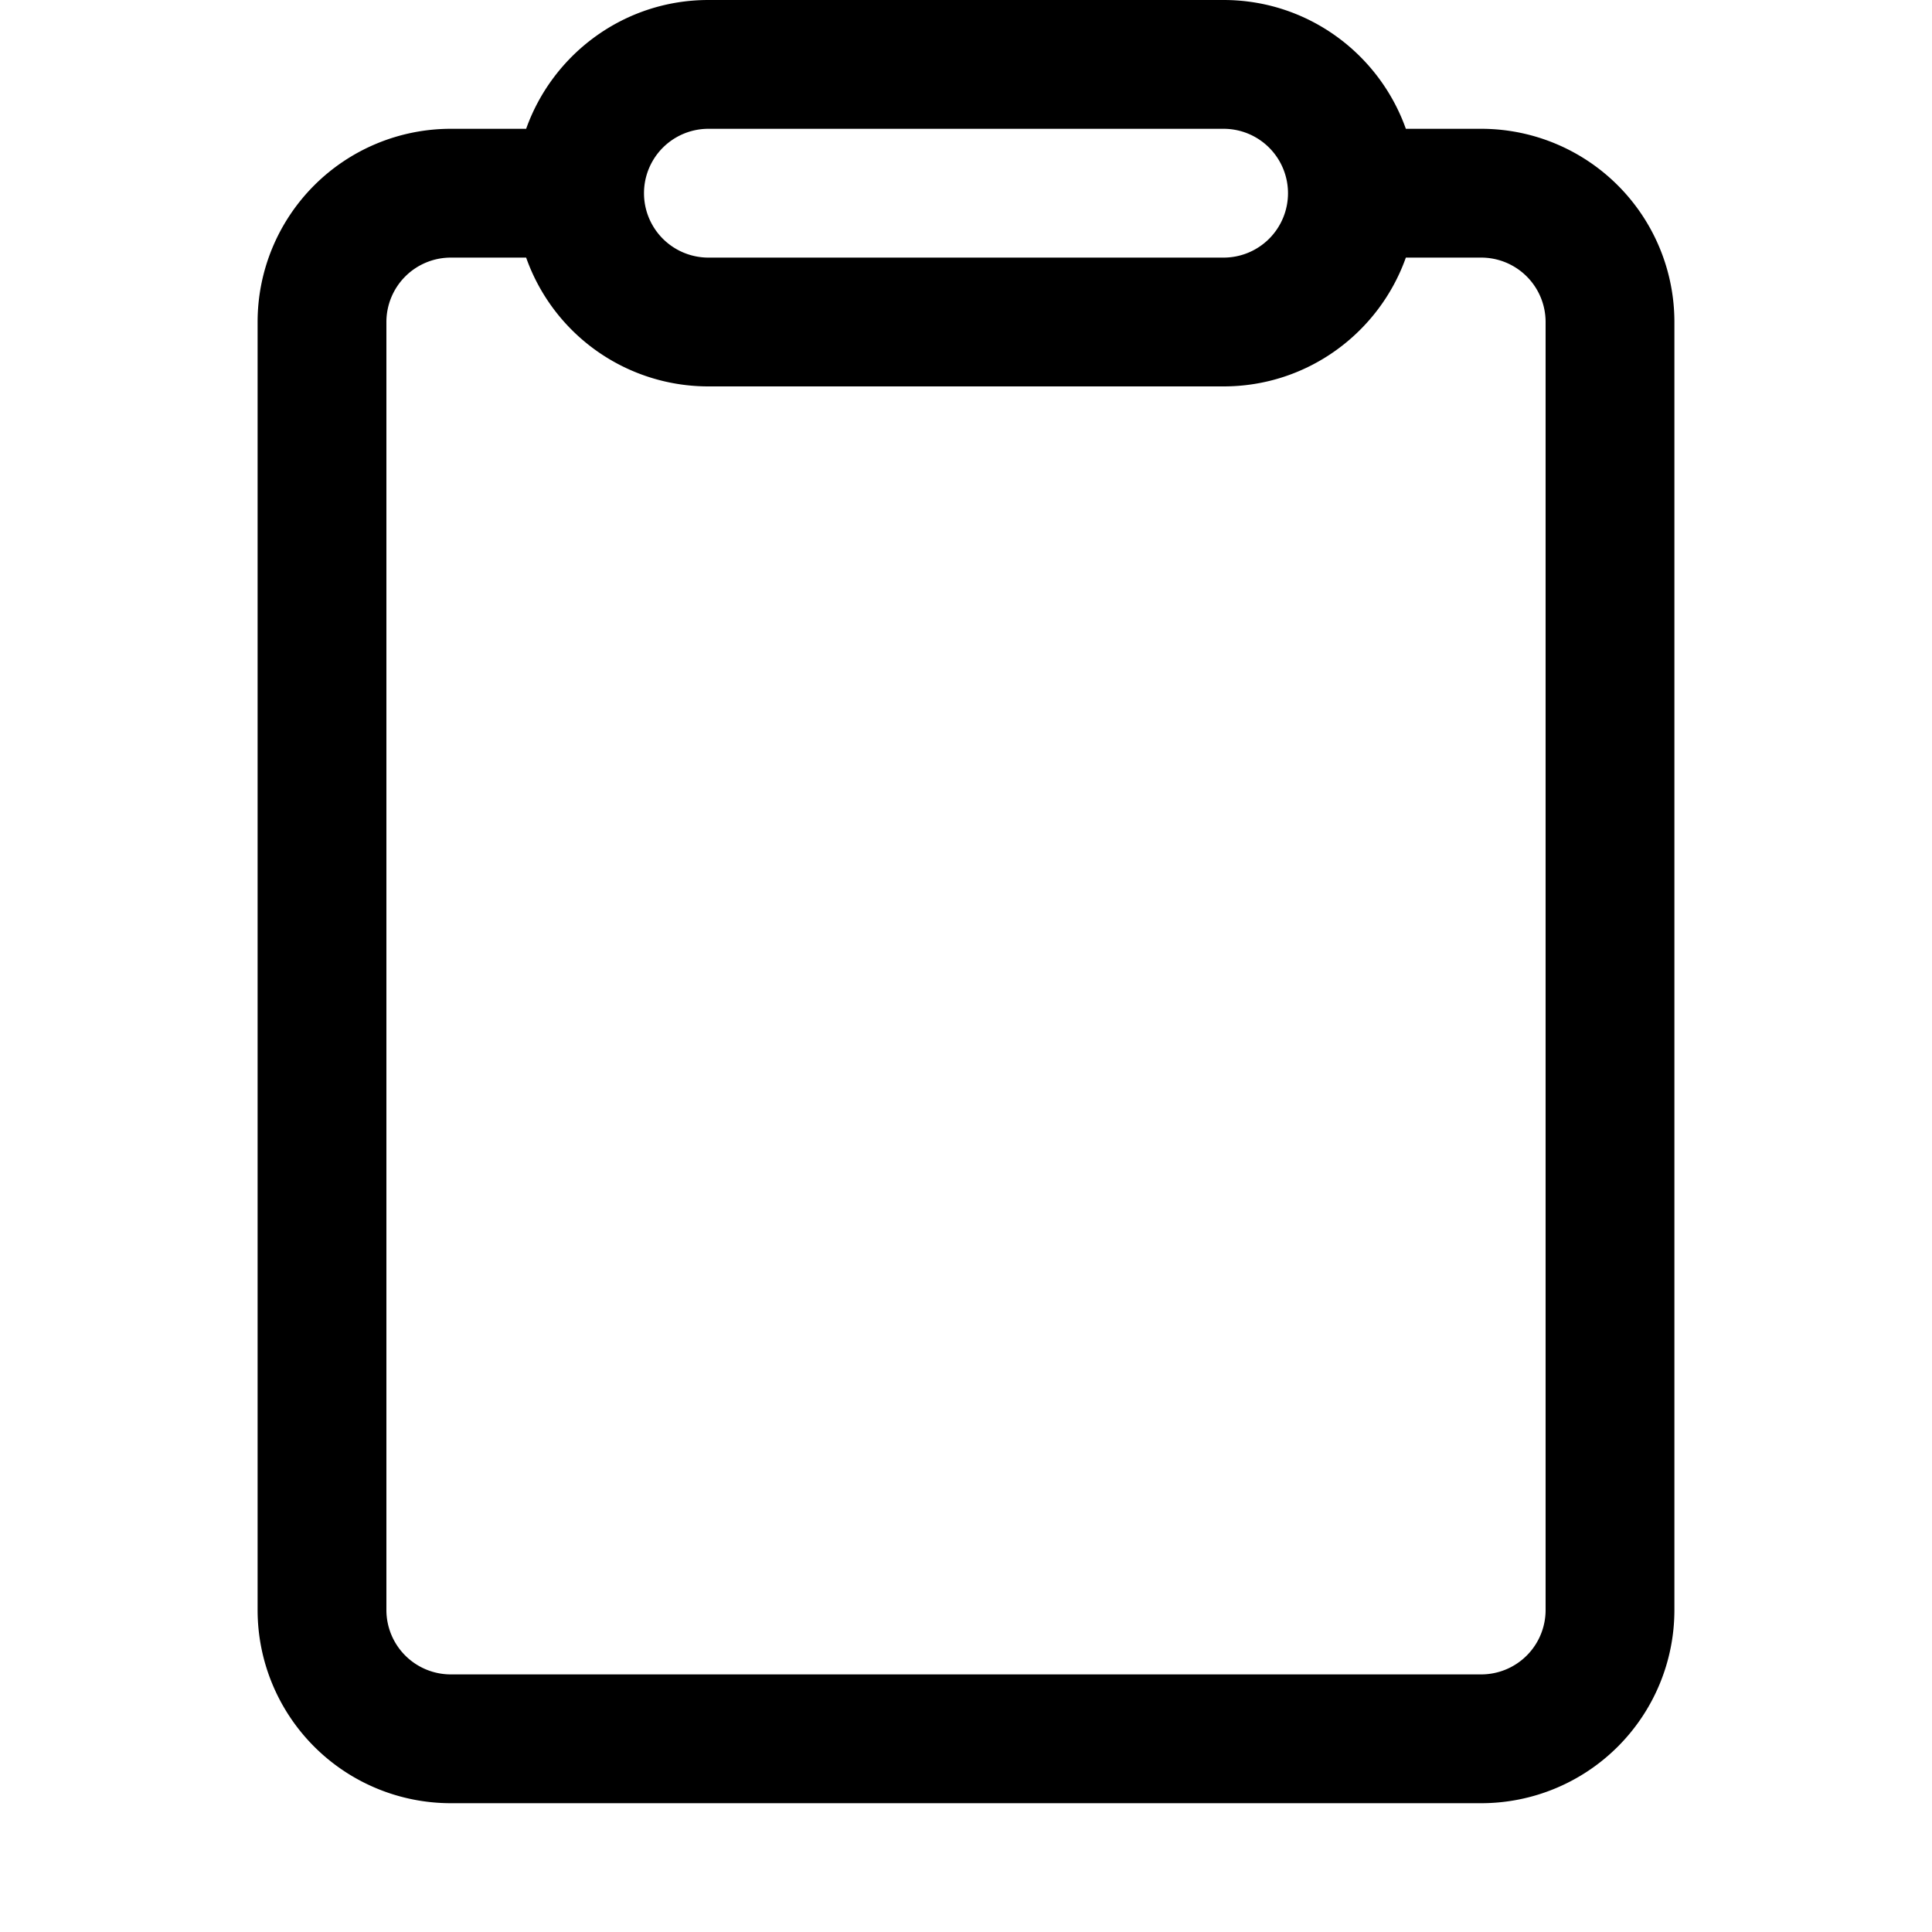 <svg xmlns="http://www.w3.org/2000/svg" fill="currentColor" viewBox="0 0 15 15"><path d="M10.915 1h.585A1.5 1.5 0 0 1 13 2.5v10a1.5 1.5 0 0 1-1.5 1.5h-8A1.5 1.5 0 0 1 2 12.5v-10A1.5 1.5 0 0 1 3.5 1h.585c.207-.582.762-1 1.415-1h4c.653 0 1.208.418 1.415 1m-6.83 1H3.5a.5.5 0 0 0-.5.5v10a.5.5 0 0 0 .5.5h8a.5.5 0 0 0 .5-.5v-10a.5.5 0 0 0-.5-.5h-.585c-.207.582-.762 1-1.415 1h-4a1.5 1.5 0 0 1-1.415-1M10 1.5a.5.5 0 0 0-.5-.5h-4a.5.5 0 0 0 0 1h4a.5.5 0 0 0 .5-.5"/></svg>